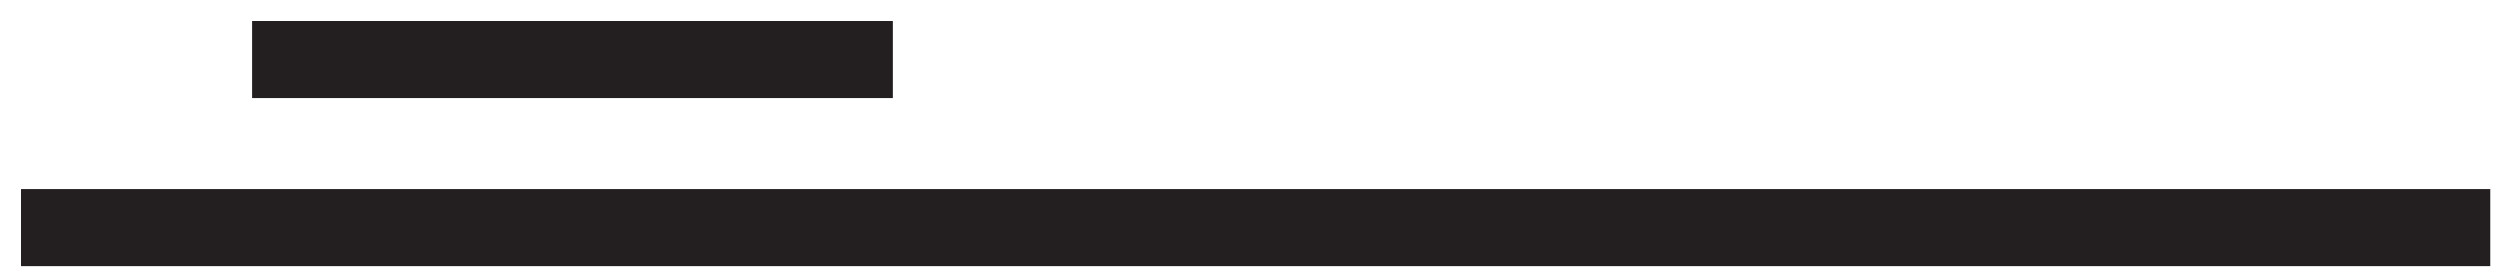 <?xml version="1.0" encoding="UTF-8"?>
<svg width="119px" height="13px" viewBox="0 0 119 13" version="1.1" xmlns="http://www.w3.org/2000/svg" xmlns:xlink="http://www.w3.org/1999/xlink">
    <!-- Generator: Sketch 52.6 (67491) - http://www.bohemiancoding.com/sketch -->
    <title>assets/ico/lines</title>
    <desc>Created with Sketch.</desc>
    <g id="assets/ico/lines" stroke="none" stroke-width="1" fill="none" fill-rule="evenodd">
        <g fill="#231F20" id="skuares">
            <g transform="translate(0.751, 0.783)">
                <polygon id="linia" transform="translate(59.017, 10.051) rotate(-270) translate(-59.017, -10.051) " points="57.183 -48.718 60.851 -48.718 60.851 68.819 57.183 68.819"></polygon>
                <polygon id="linia" transform="translate(26.499, 2.051) rotate(-270) translate(-26.499, -2.051) " points="24.665 -13.199 28.333 -13.199 28.333 17.301 24.665 17.301"></polygon>
            </g>
        </g>
    </g>
</svg>